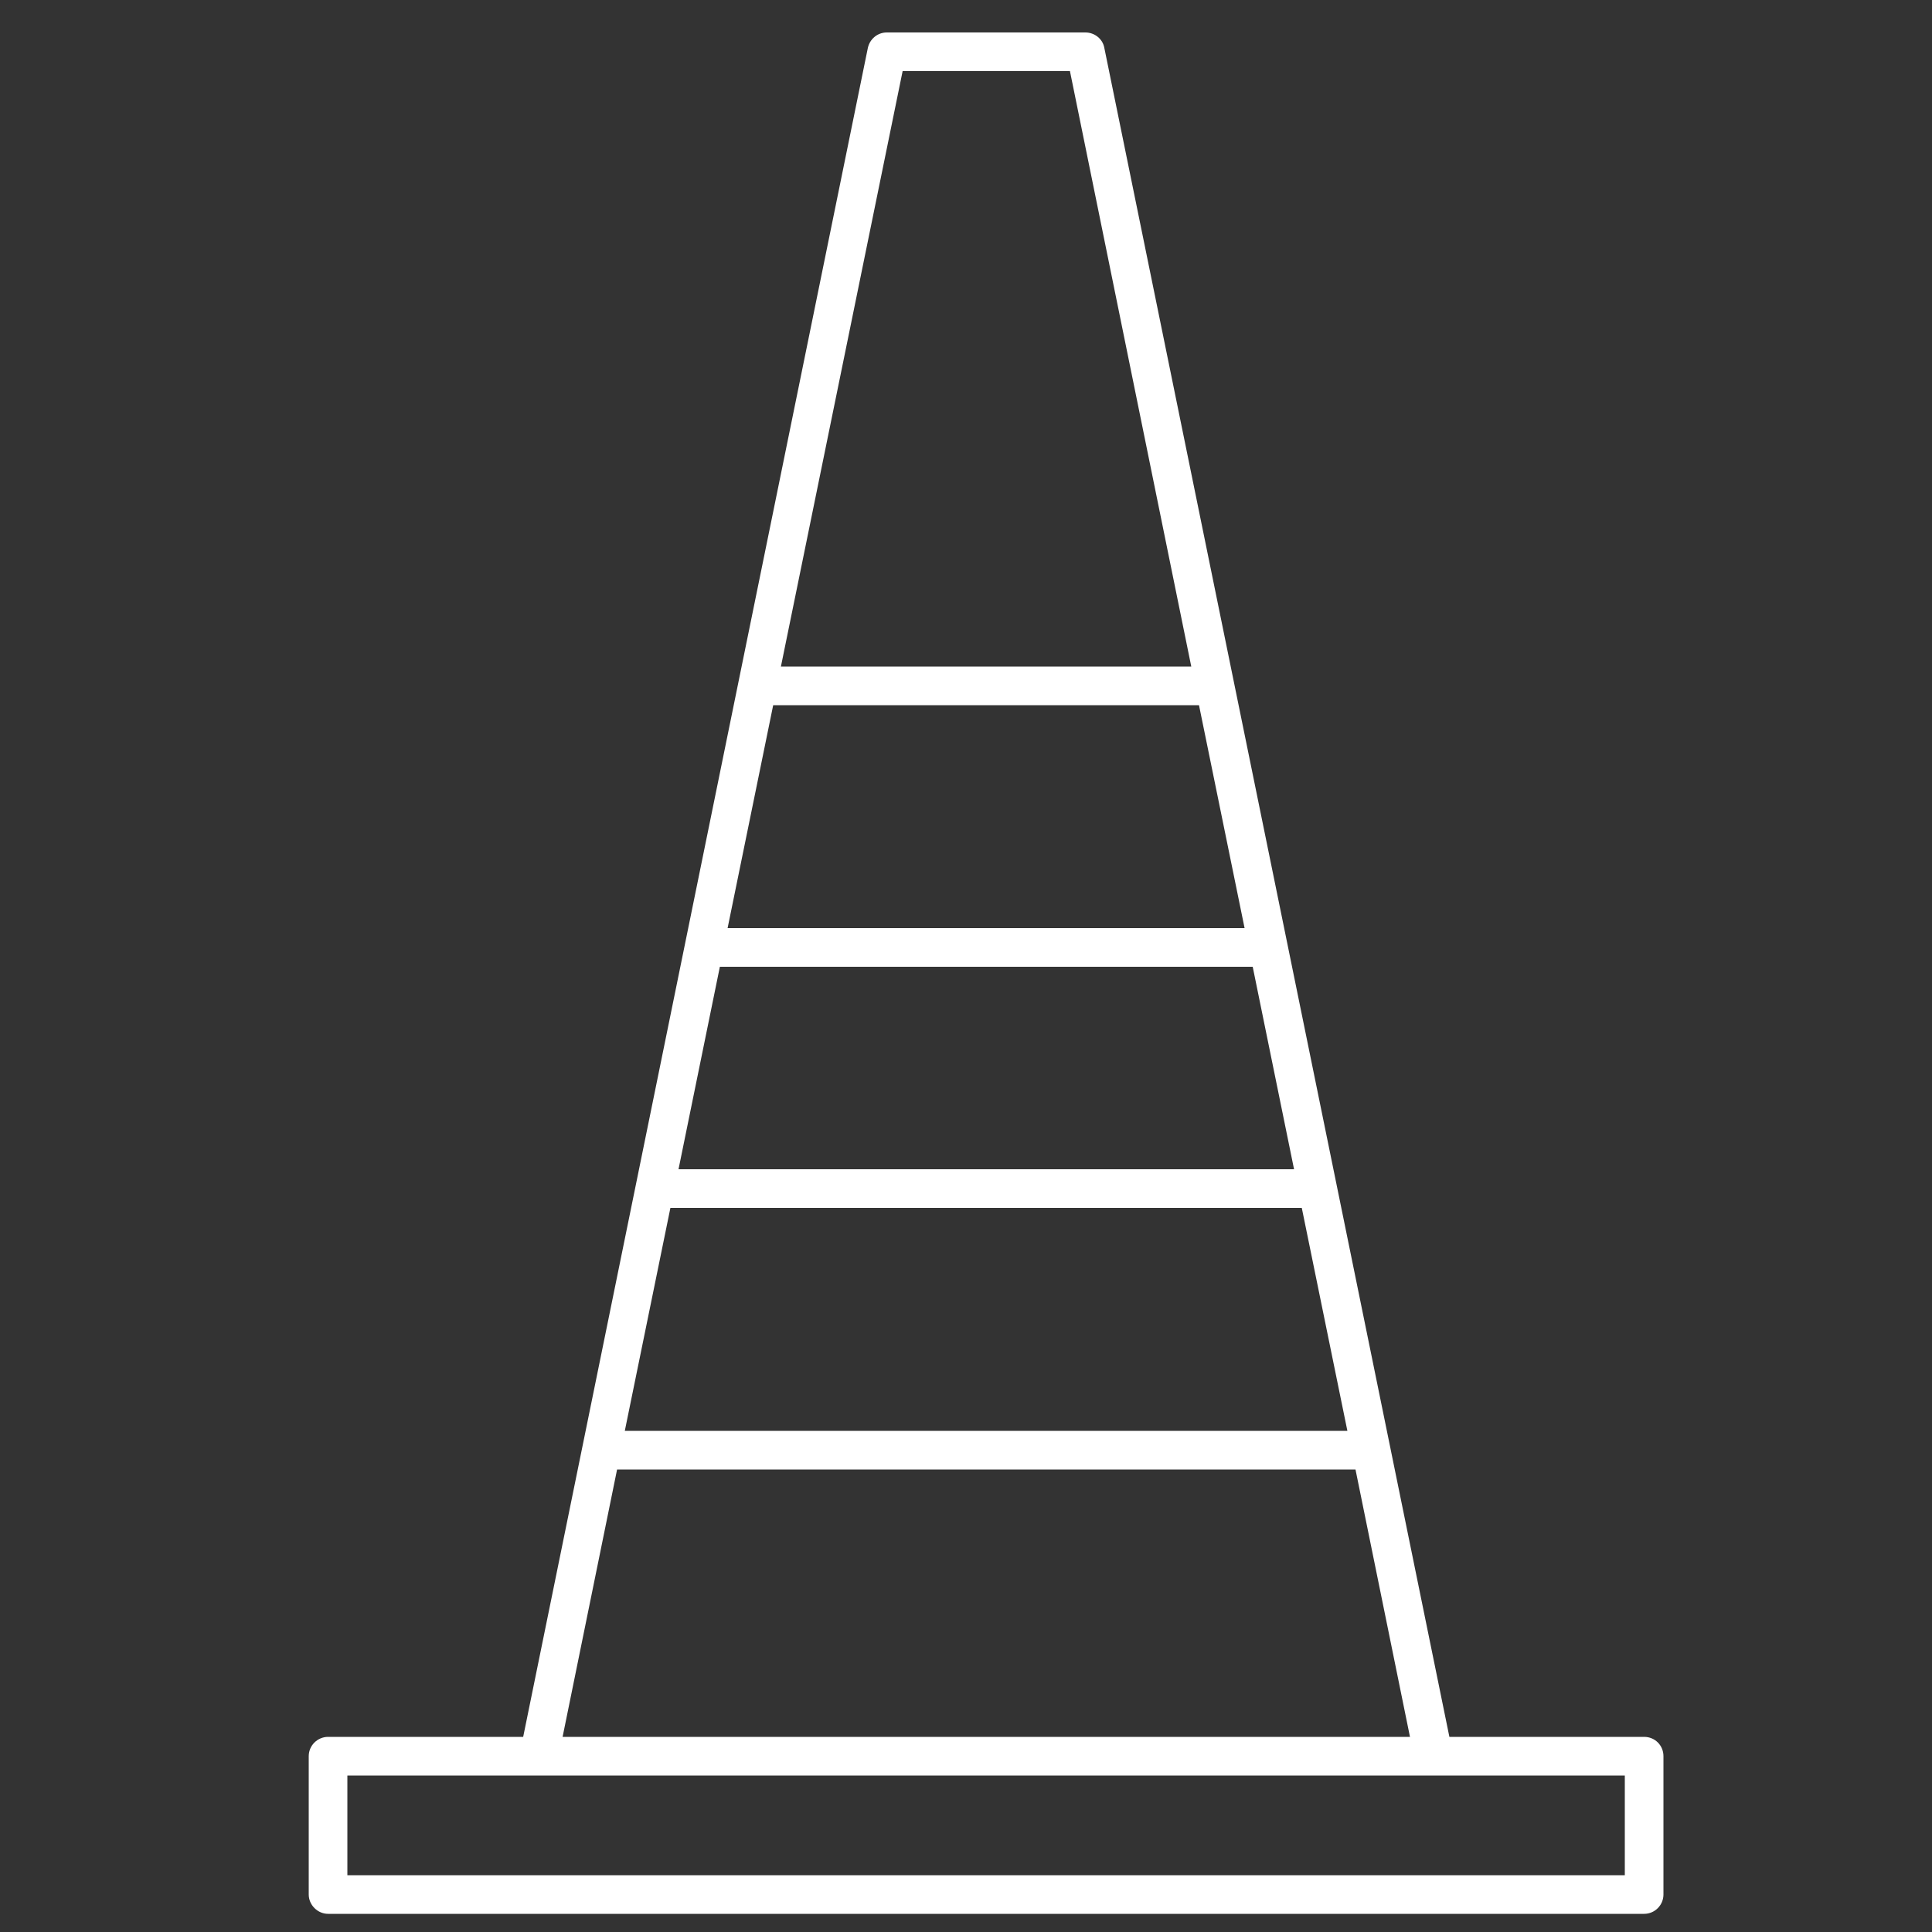 <?xml version="1.0" encoding="UTF-8"?><svg id="uuid-a167d986-01f4-439c-9f88-6364f16be12d" xmlns="http://www.w3.org/2000/svg" viewBox="0 0 50 50"><rect x="0" y="0" width="50" height="50" fill="#333333" stroke="none"/><path d="M37.1,45.95H8.99v2.58H42.05v-2.58h-4.95Zm-2.02-7.92H15.97l-1.41,6.92h21.93l-1.41-6.92Zm-1.39-6.77H17.35l-1.18,5.77h18.7l-1.18-5.77Zm-1.27-6.24h-13.79l-1.07,5.24h15.93l-1.07-5.24Zm-1.39-6.77h-11.02l-1.18,5.77h13.38l-1.18-5.77Zm-.2-1L27.69,1.84h-4.33l-3.15,15.41h10.62ZM28.58,1.24l8.93,43.71h5.04c.28,0,.5,.22,.5,.5v3.58c0,.27-.22,.5-.5,.5H8.49c-.27,0-.5-.23-.5-.5v-3.58c0-.28,.23-.5,.5-.5h5.05L22.46,1.24c.05-.23,.25-.4,.49-.4h5.14c.24,0,.45,.17,.49,.4Z" fill="#FFFFFF"/></svg>